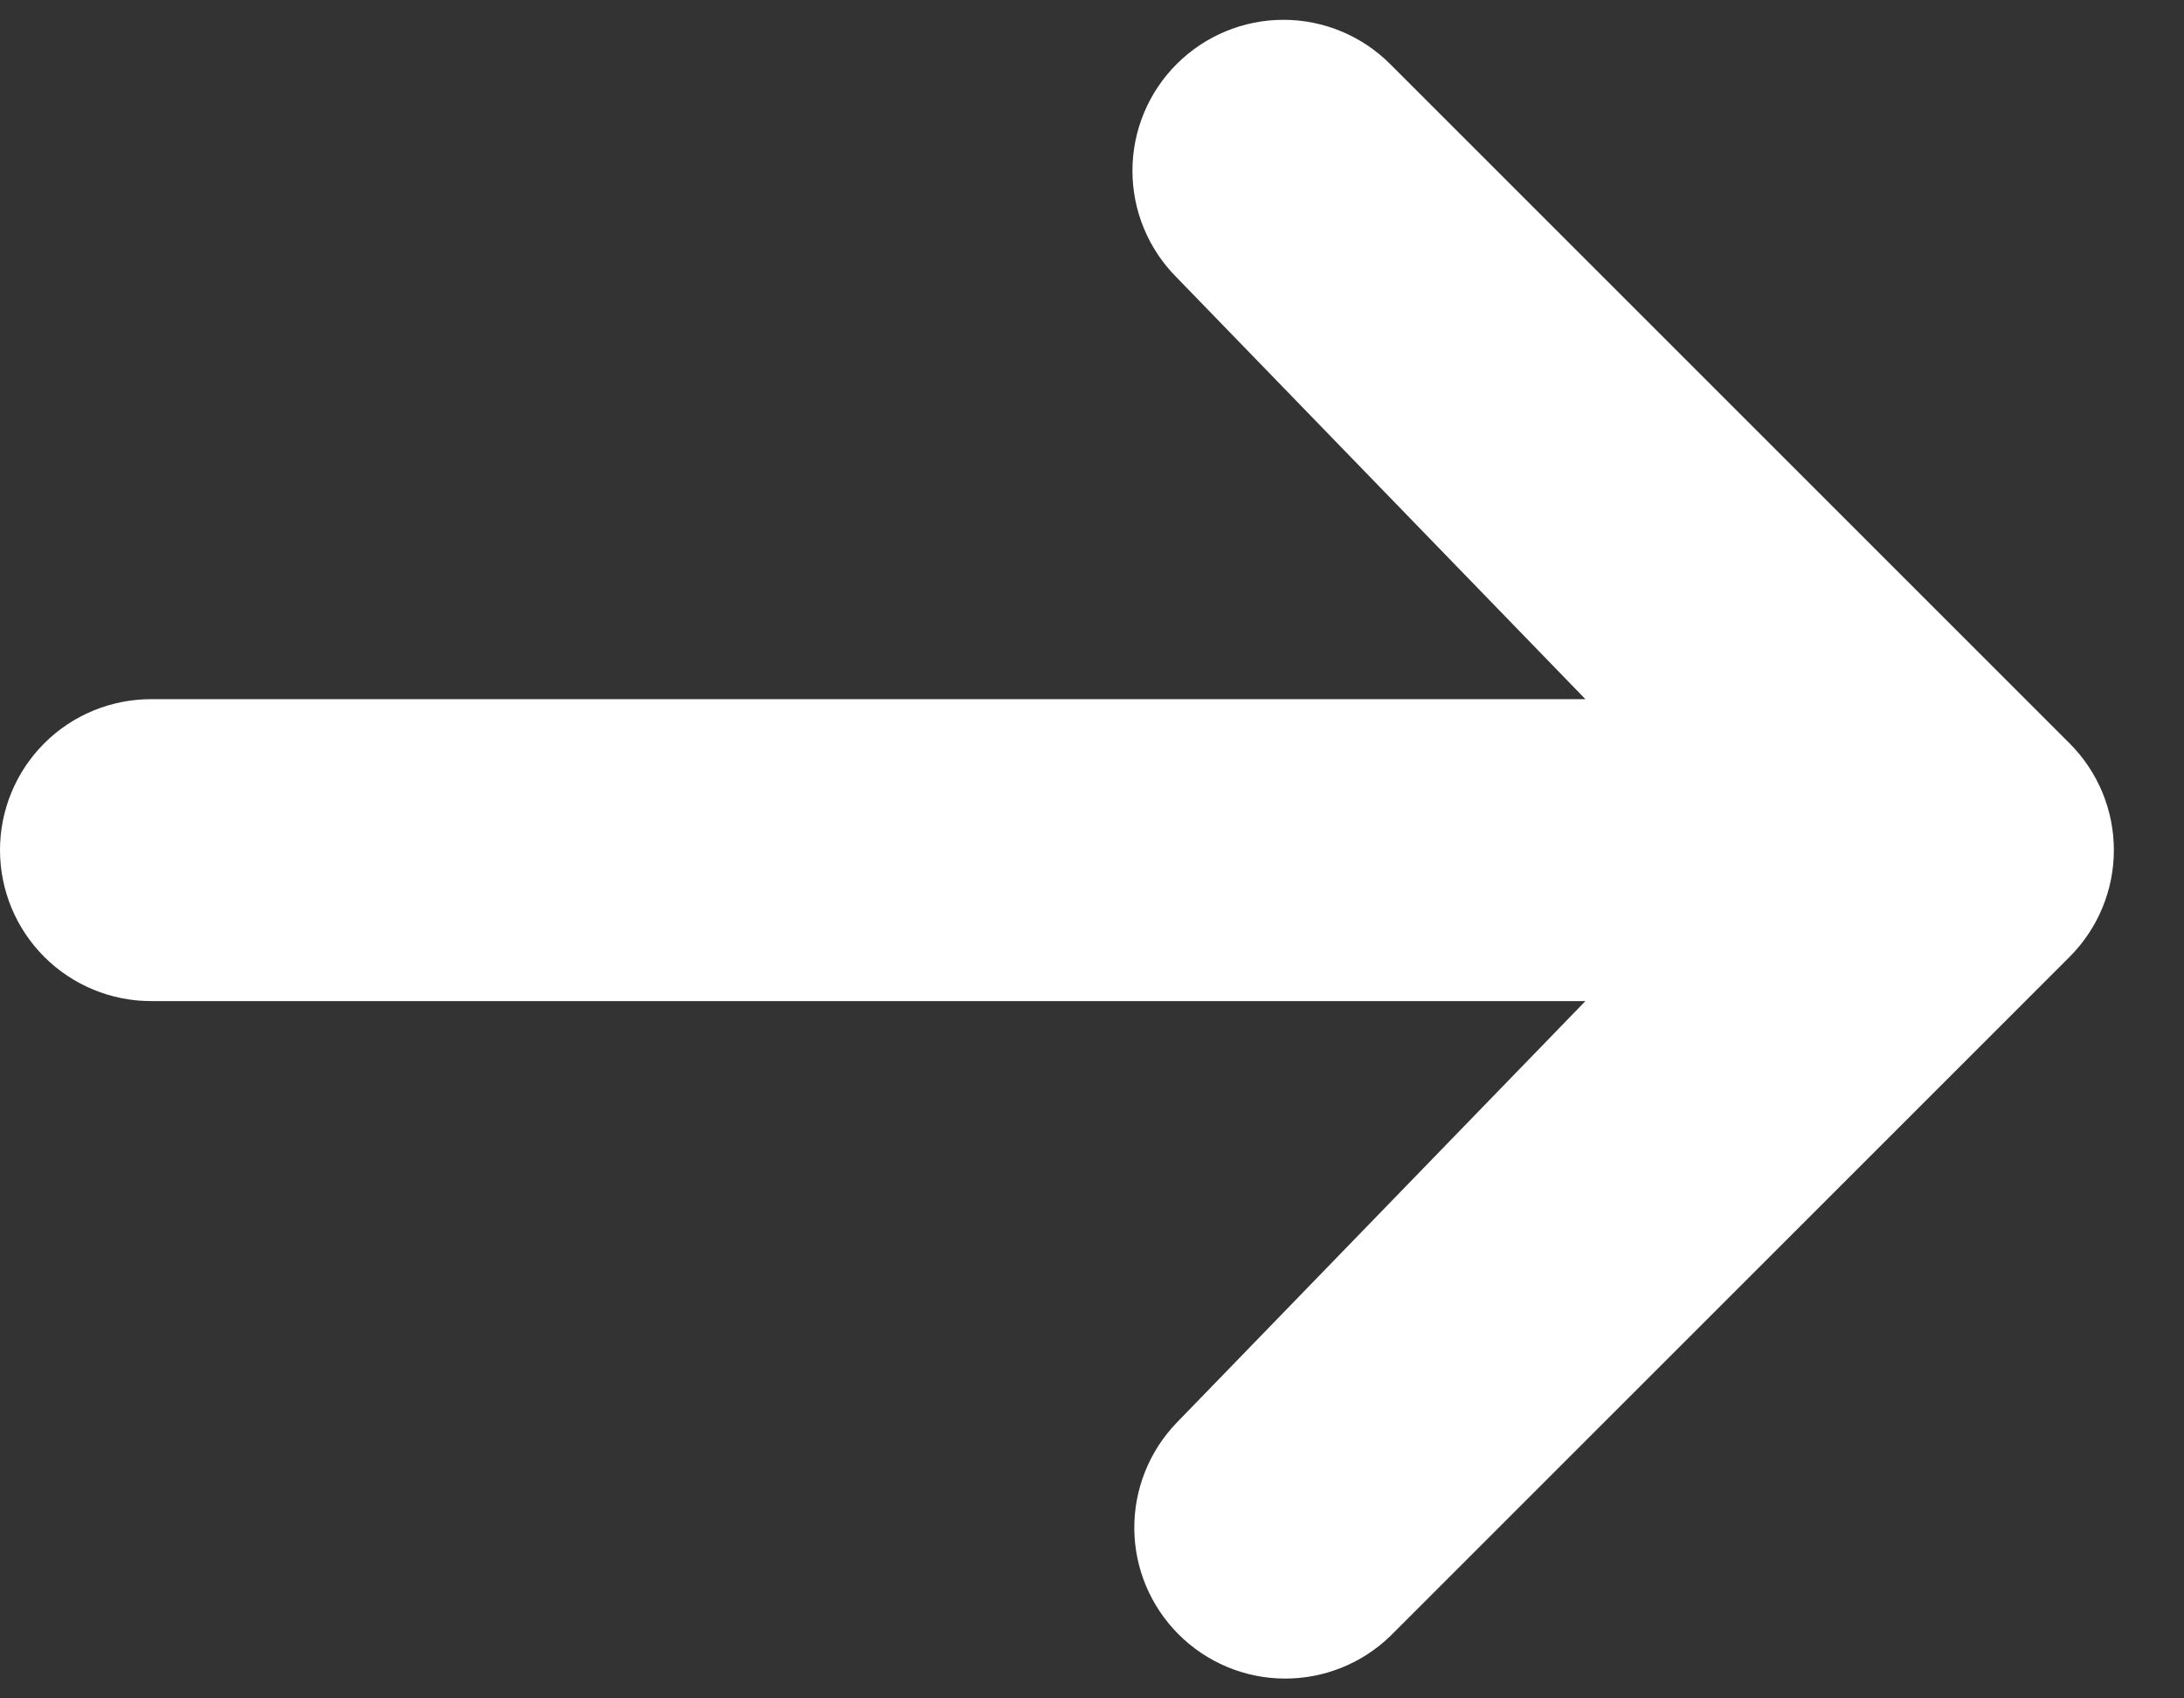 <svg width="27" height="21" viewBox="0 0 27 21" fill="none" xmlns="http://www.w3.org/2000/svg">
<rect x="0" y="0" width="27" height="21" fill="#333333" stroke="none"/>
<path d="M14.547 0.792C14.897 0.442 15.372 0.245 15.867 0.245C16.362 0.245 16.836 0.442 17.186 0.792L25.586 9.192C25.936 9.542 26.133 10.016 26.133 10.511C26.133 11.006 25.936 11.481 25.586 11.831L17.186 20.231C16.834 20.571 16.363 20.759 15.873 20.755C15.384 20.751 14.916 20.554 14.57 20.208C14.224 19.862 14.027 19.394 14.023 18.904C14.019 18.415 14.207 17.944 14.547 17.591L19.6 12.378H1.867C1.372 12.378 0.897 12.181 0.547 11.831C0.197 11.481 0 11.006 0 10.511C0 10.016 0.197 9.541 0.547 9.191C0.897 8.841 1.372 8.645 1.867 8.645H19.6L14.547 3.431C14.197 3.081 14 2.606 14 2.111C14 1.616 14.197 1.142 14.547 0.792Z" fill="white"/>
</svg>
